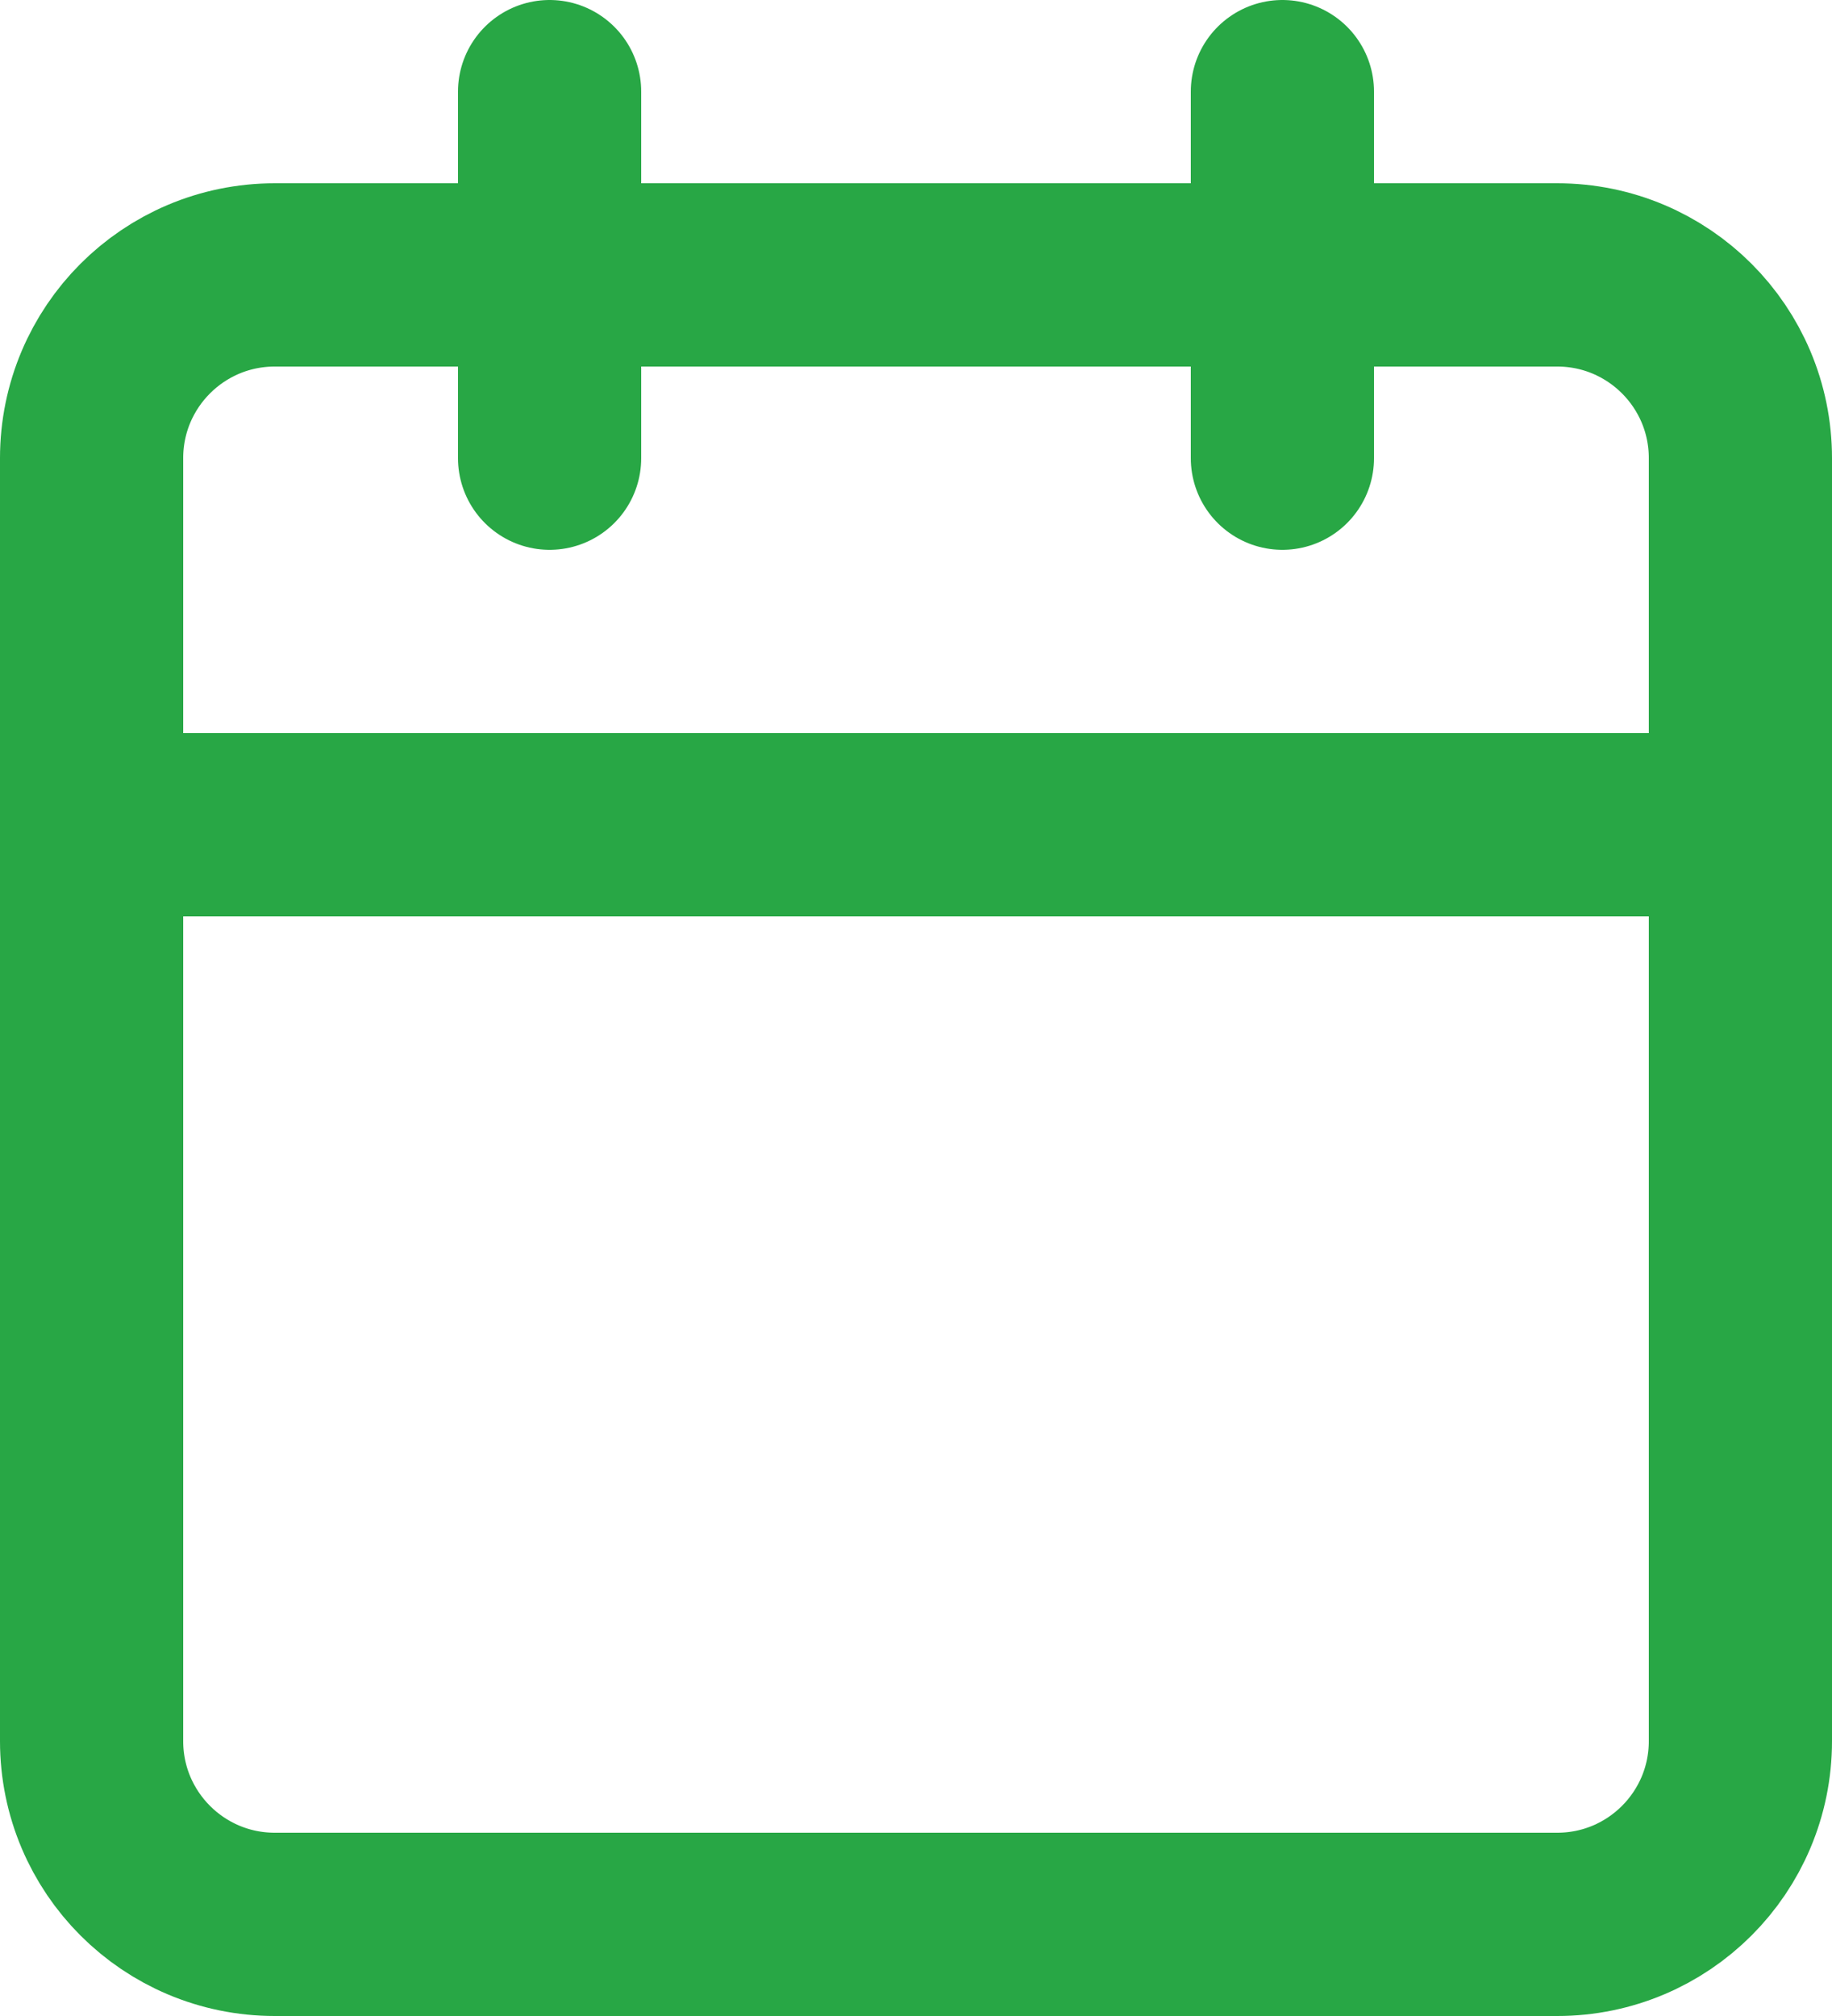 <svg width="20" height="22" viewBox="0 0 20 22" fill="none" xmlns="http://www.w3.org/2000/svg">
<path d="M17 3H3C1.895 3 1 3.895 1 5V19C1 20.105 1.895 21 3 21H17C18.105 21 19 20.105 19 19V5C19 3.895 18.105 3 17 3Z" stroke="#28A745" stroke-width="2" stroke-linecap="round" stroke-linejoin="round"/>
<path d="M14 1V5" stroke="#28A745" stroke-width="2" stroke-linecap="round" stroke-linejoin="round"/>
<path d="M6 1V5" stroke="#28A745" stroke-width="2" stroke-linecap="round" stroke-linejoin="round"/>
<path d="M1 9H19" stroke="#28A745" stroke-width="2" stroke-linecap="round" stroke-linejoin="round"/>
</svg>
